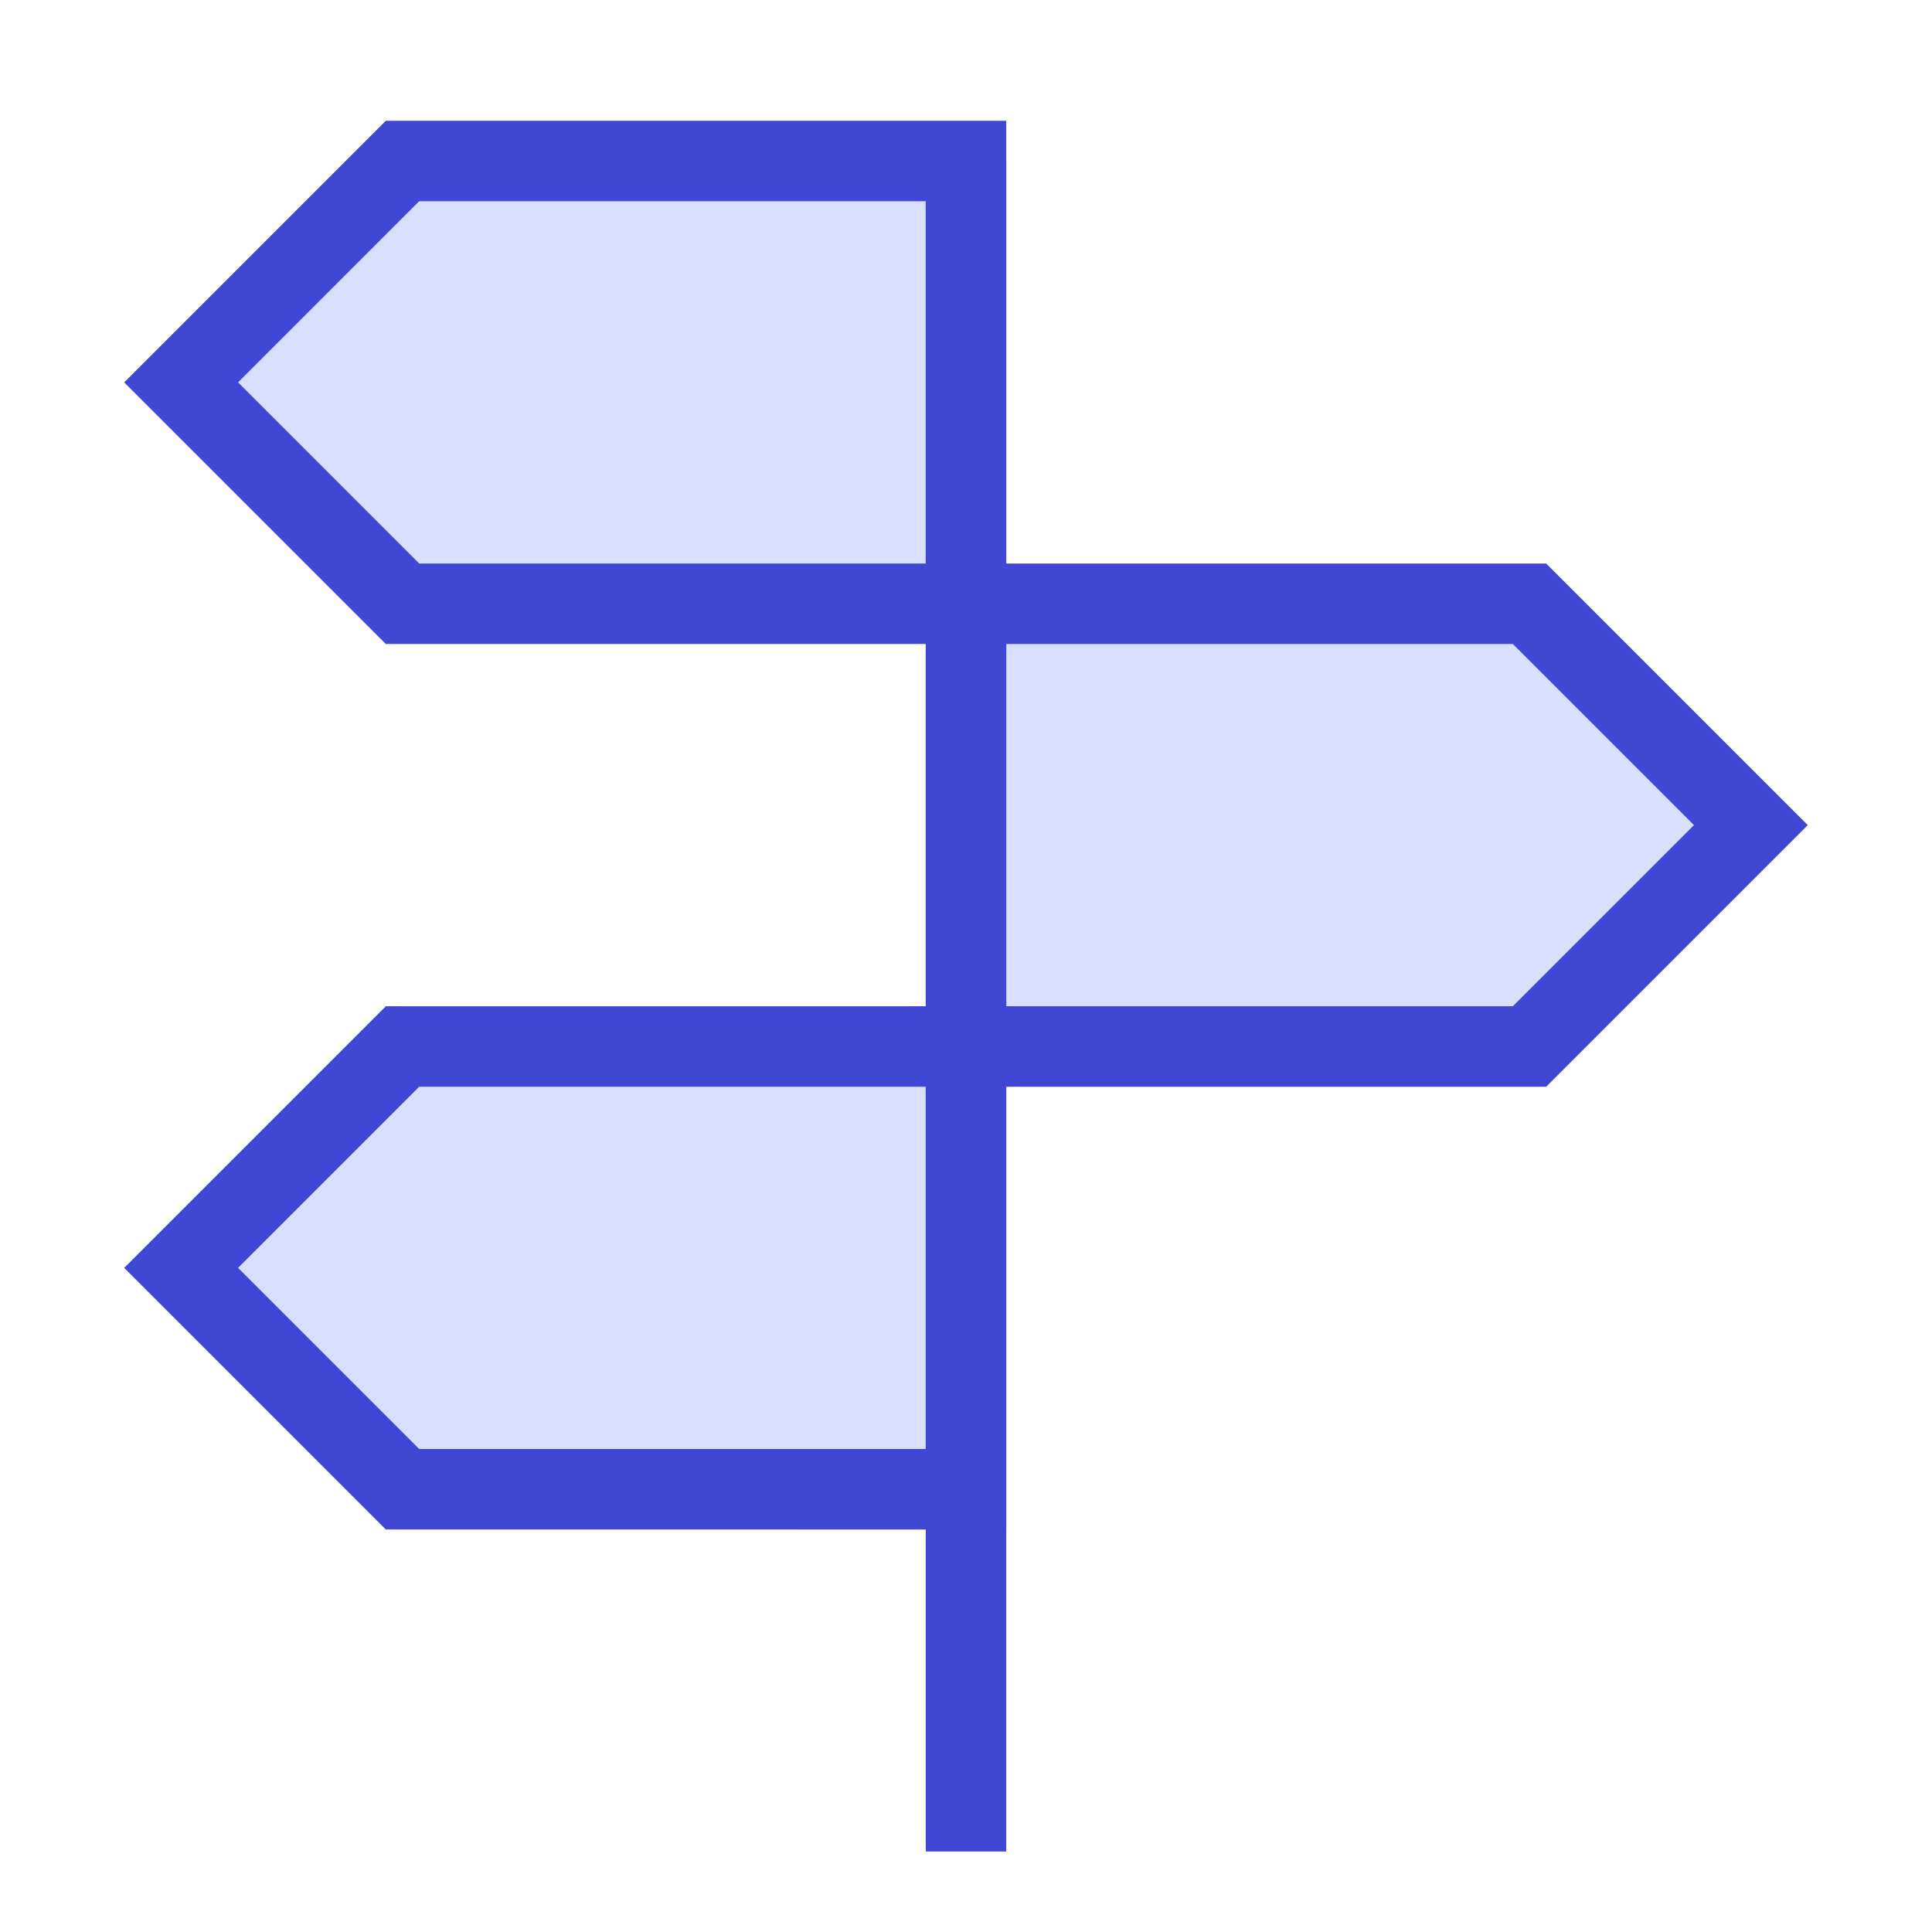<svg xmlns="http://www.w3.org/2000/svg" fill="none" viewBox="0 0 24 24" id="Street-Sign--Streamline-Sharp">
  <desc>
    Street Sign Streamline Icon: https://streamlinehq.com
  </desc>
  <g id="street-sign--crossroad-street-sign-metaphor-directions-travel-places">
    <path id="Rectangle 949" fill="#d7e0ff" d="M5 2h7v5.5H5L2.25 4.75 5 2Z" stroke-width="1"></path>
    <path id="Rectangle 951" fill="#d7e0ff" d="M5 13h7v5.5H5l-2.75 -2.75L5 13Z" stroke-width="1"></path>
    <path id="Rectangle 950" fill="#d7e0ff" d="M19 7.5h-7V13h7l2.75 -2.75L19 7.5Z" stroke-width="1"></path>
    <path id="Rectangle 952" stroke="#4147d5" d="M5 2h7v5.5H5L2.25 4.75 5 2Z" stroke-width="1"></path>
    <path id="Rectangle 953" stroke="#4147d5" d="M5 13h7v5.5H5l-2.75 -2.75L5 13Z" stroke-width="1"></path>
    <path id="Rectangle 954" stroke="#4147d5" d="M19 7.5h-7V13h7l2.75 -2.75L19 7.5Z" stroke-width="1"></path>
    <path id="Vector 3507" stroke="#4147d5" d="M12 23V2" stroke-width="1"></path>
  </g>
</svg>